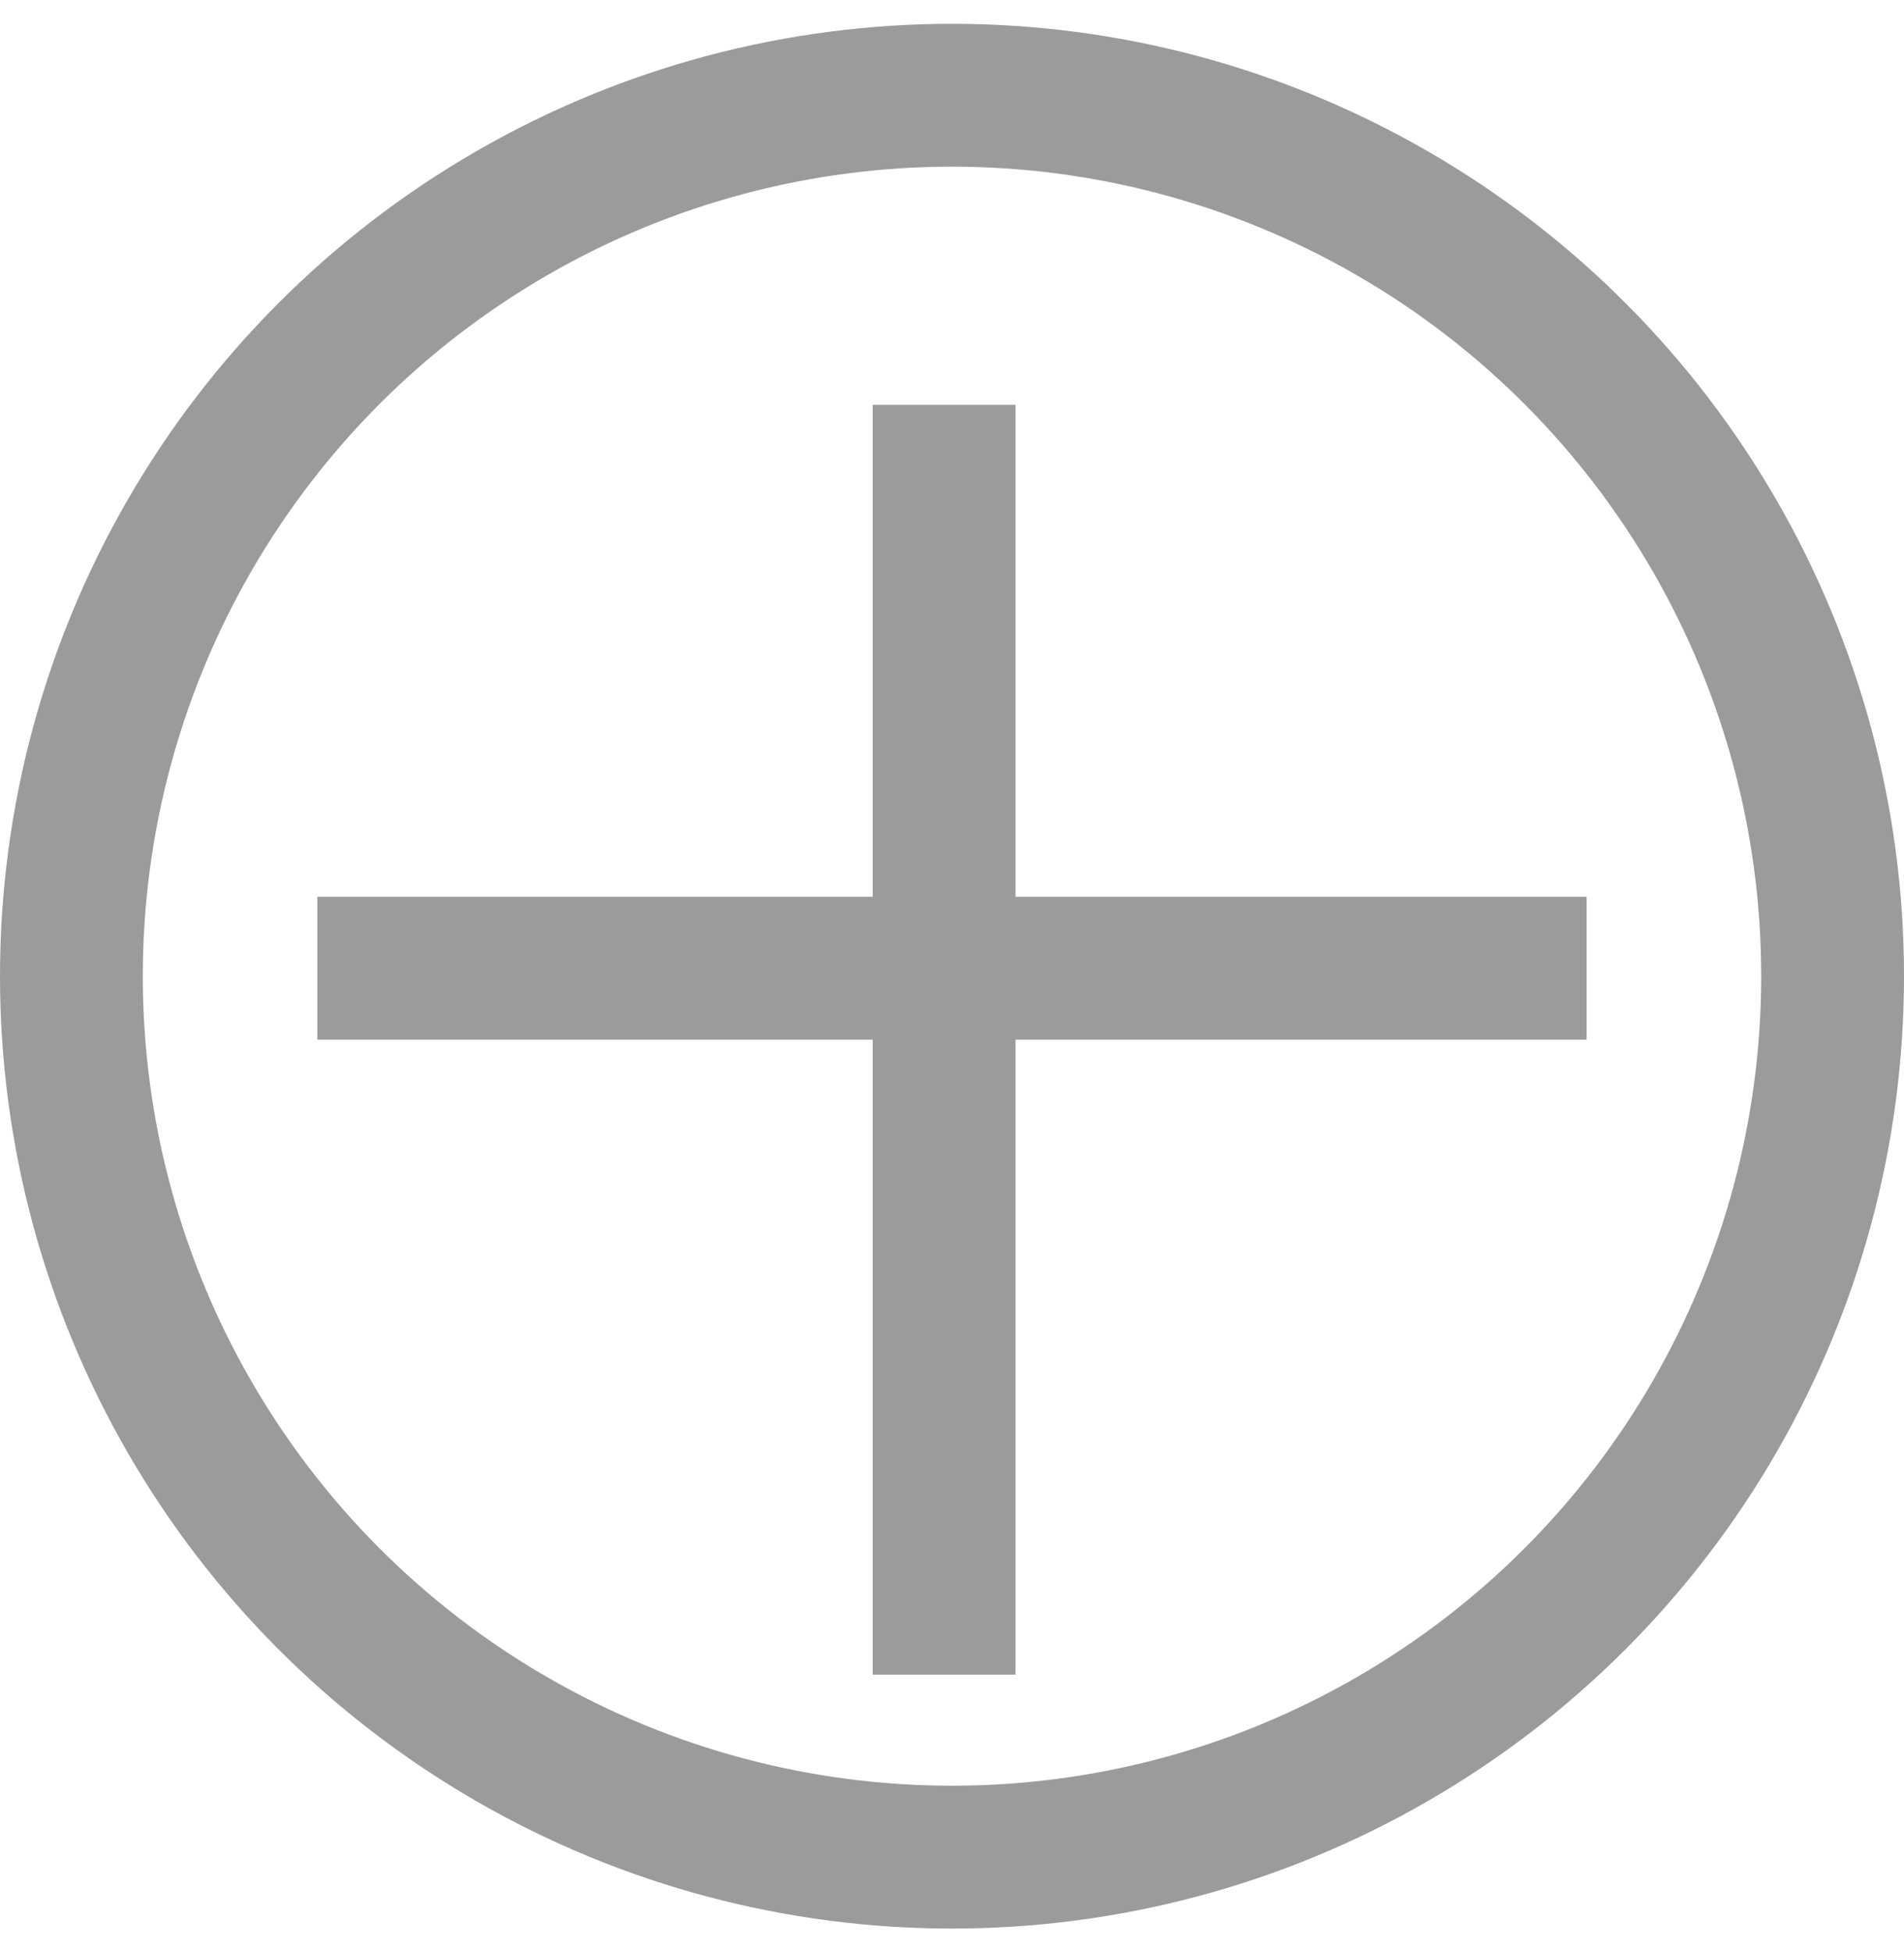 <svg width="40" height="41" viewBox="0 0 40 41" fill="none" xmlns="http://www.w3.org/2000/svg">
<g id="Add">
<g id="Group 1455">
<line id="Line 3" x1="6.667" y1="20.333" x2="33.333" y2="20.333" stroke="#9B9B9B" stroke-width="3"/>
<line id="Line 4" x1="19.834" y1="35.167" x2="19.834" y2="8.501" stroke="#9B9B9B" stroke-width="3"/>
</g>
<circle id="Ellipse 2" cx="20" cy="20.5" r="18.5" stroke="#9B9B9B" stroke-width="3"/>
</g>
</svg>
